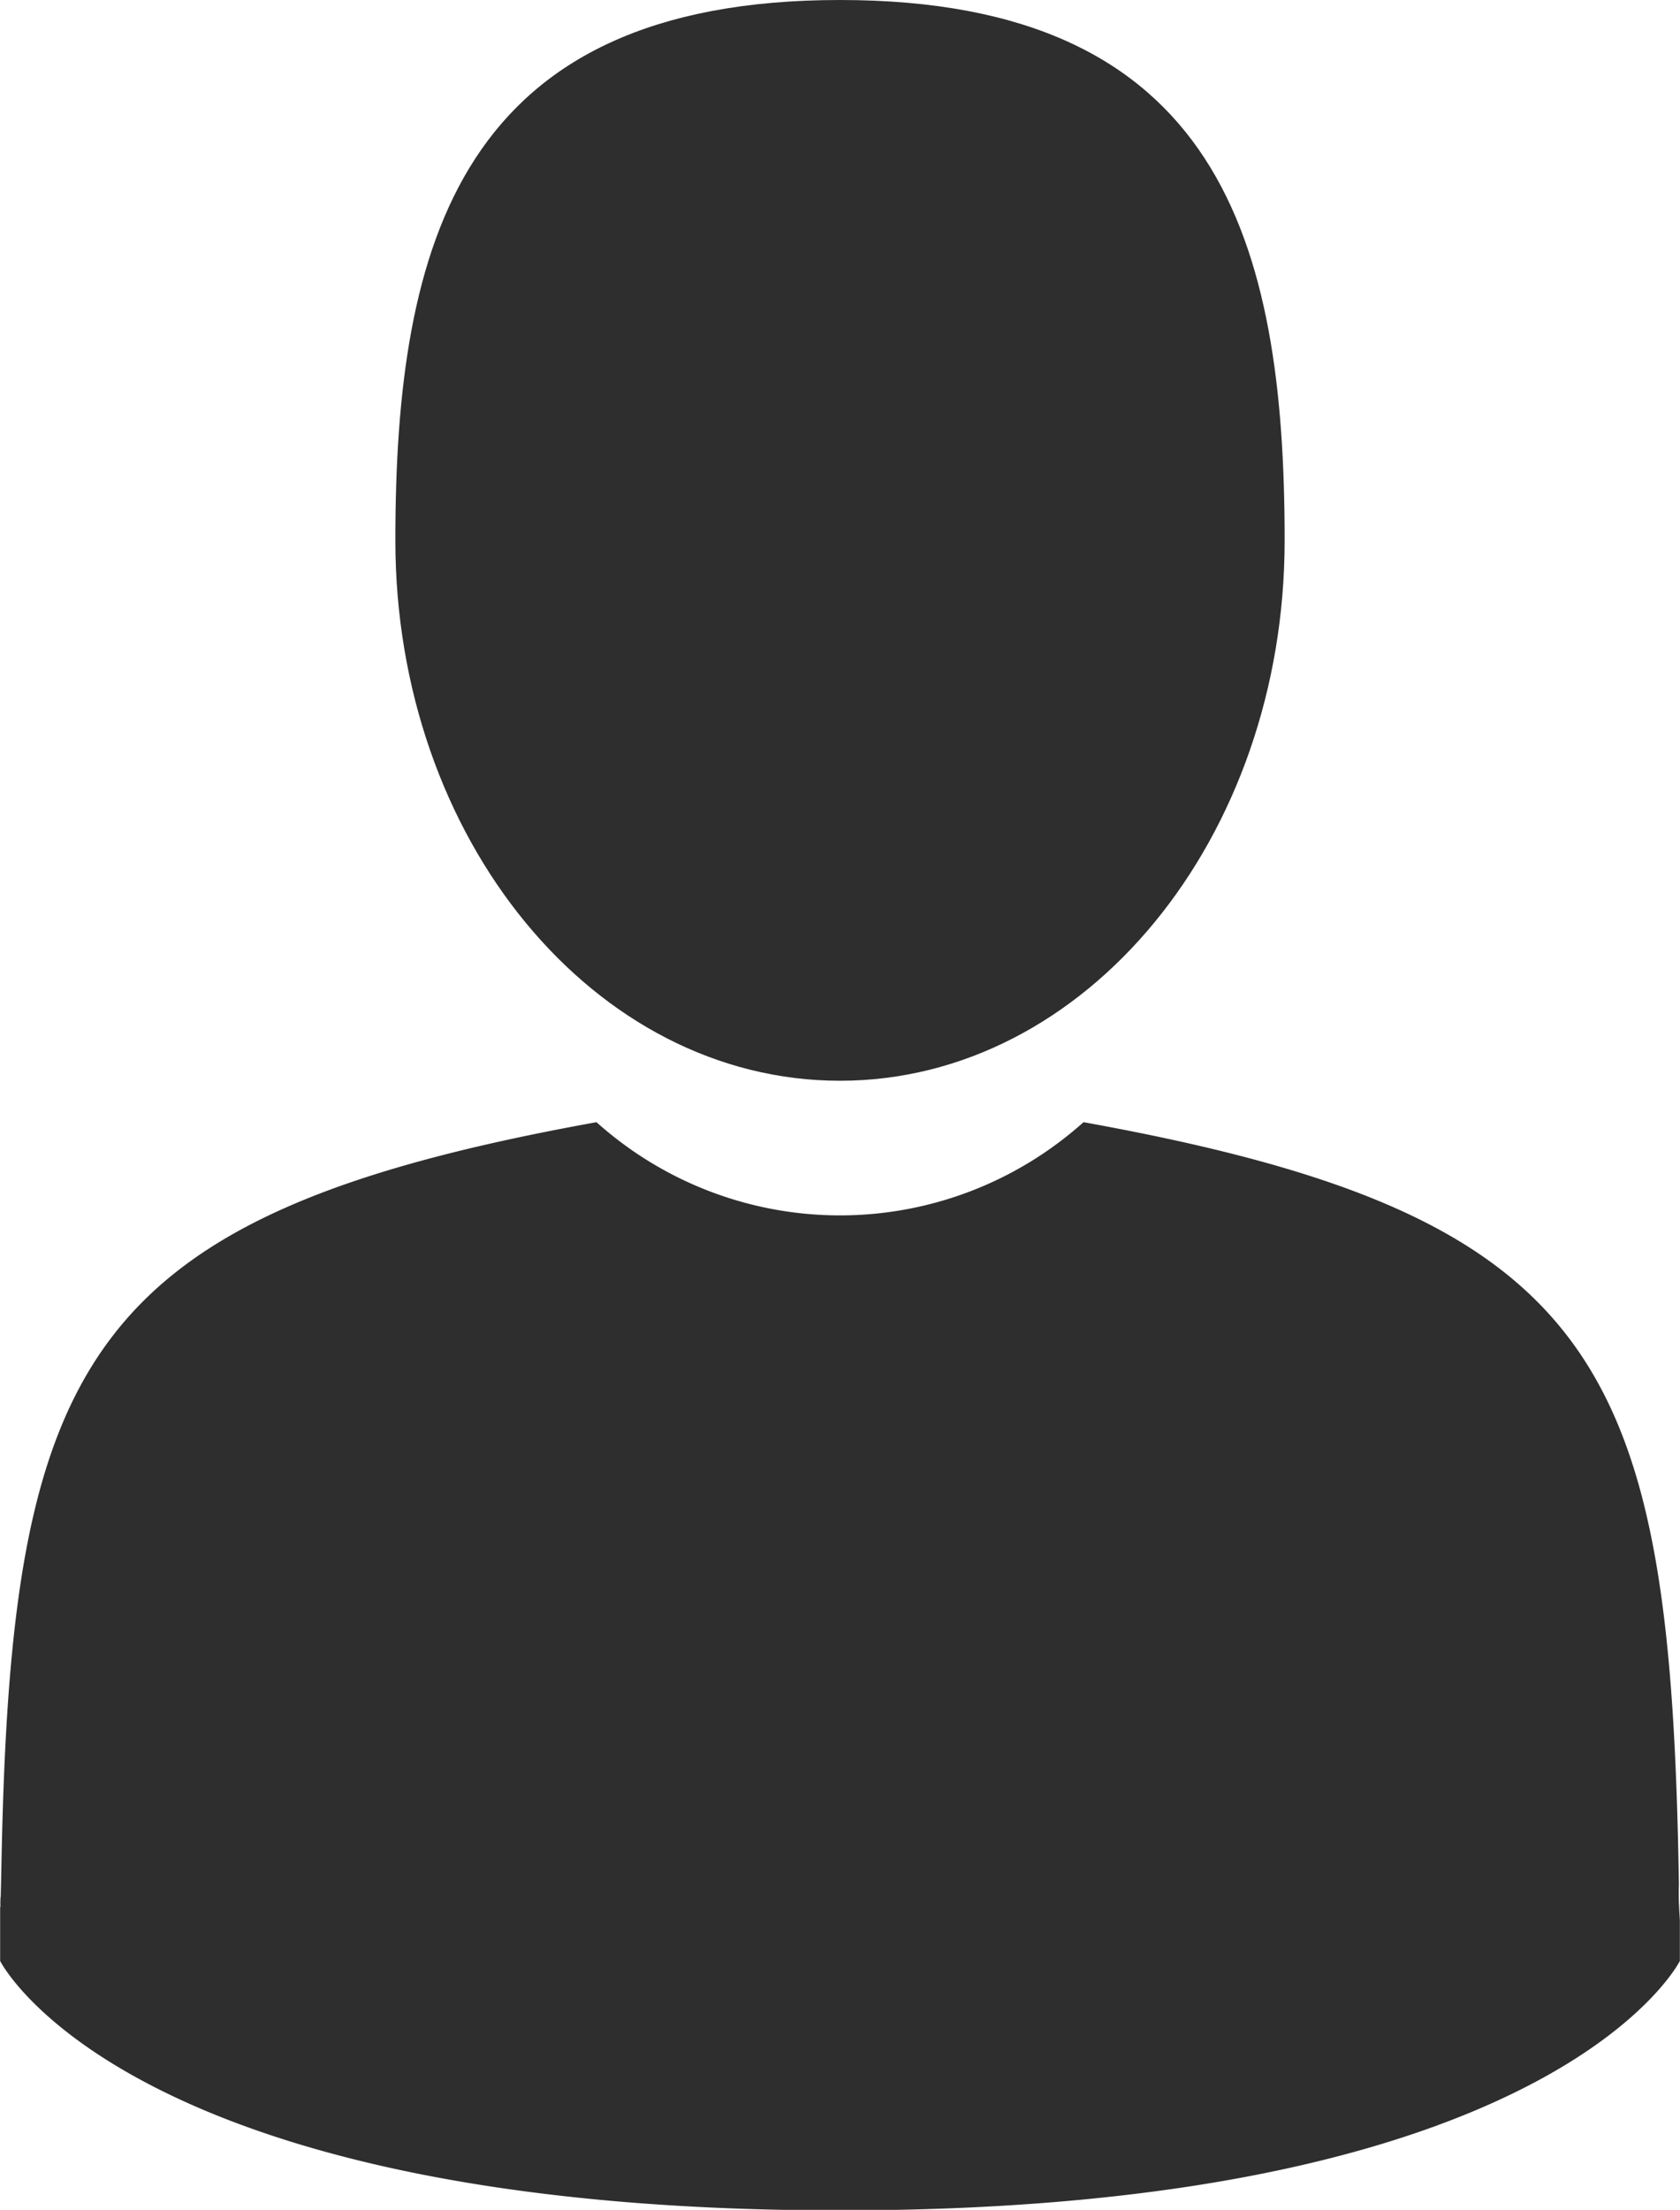 <svg xmlns="http://www.w3.org/2000/svg" width="12.17" height="16"><g fill="#2e2e2e"><path data-name="Caminho 122" d="M6.085 7.825c1.779 0 3.221-1.752 3.221-3.913S8.833 0 6.085 0 2.864 1.752 2.864 3.913s1.441 3.912 3.221 3.912zM.005 13.8c0-.133-.005-.038 0 0zm12.168.1c-.002-.034-.004-.248-.004 0z"/><path data-name="Caminho 123" d="M12.162 13.641c-.06-3.764-.551-4.837-4.313-5.516a2.643 2.643 0 01-3.528 0C.6 8.797.079 9.853.01 13.518c-.006.3-.008.315-.009.28v.4s.9 1.806 6.084 1.806 6.084-1.806 6.084-1.806v-.293a2.429 2.429 0 01-.007-.264z"/></g></svg>
